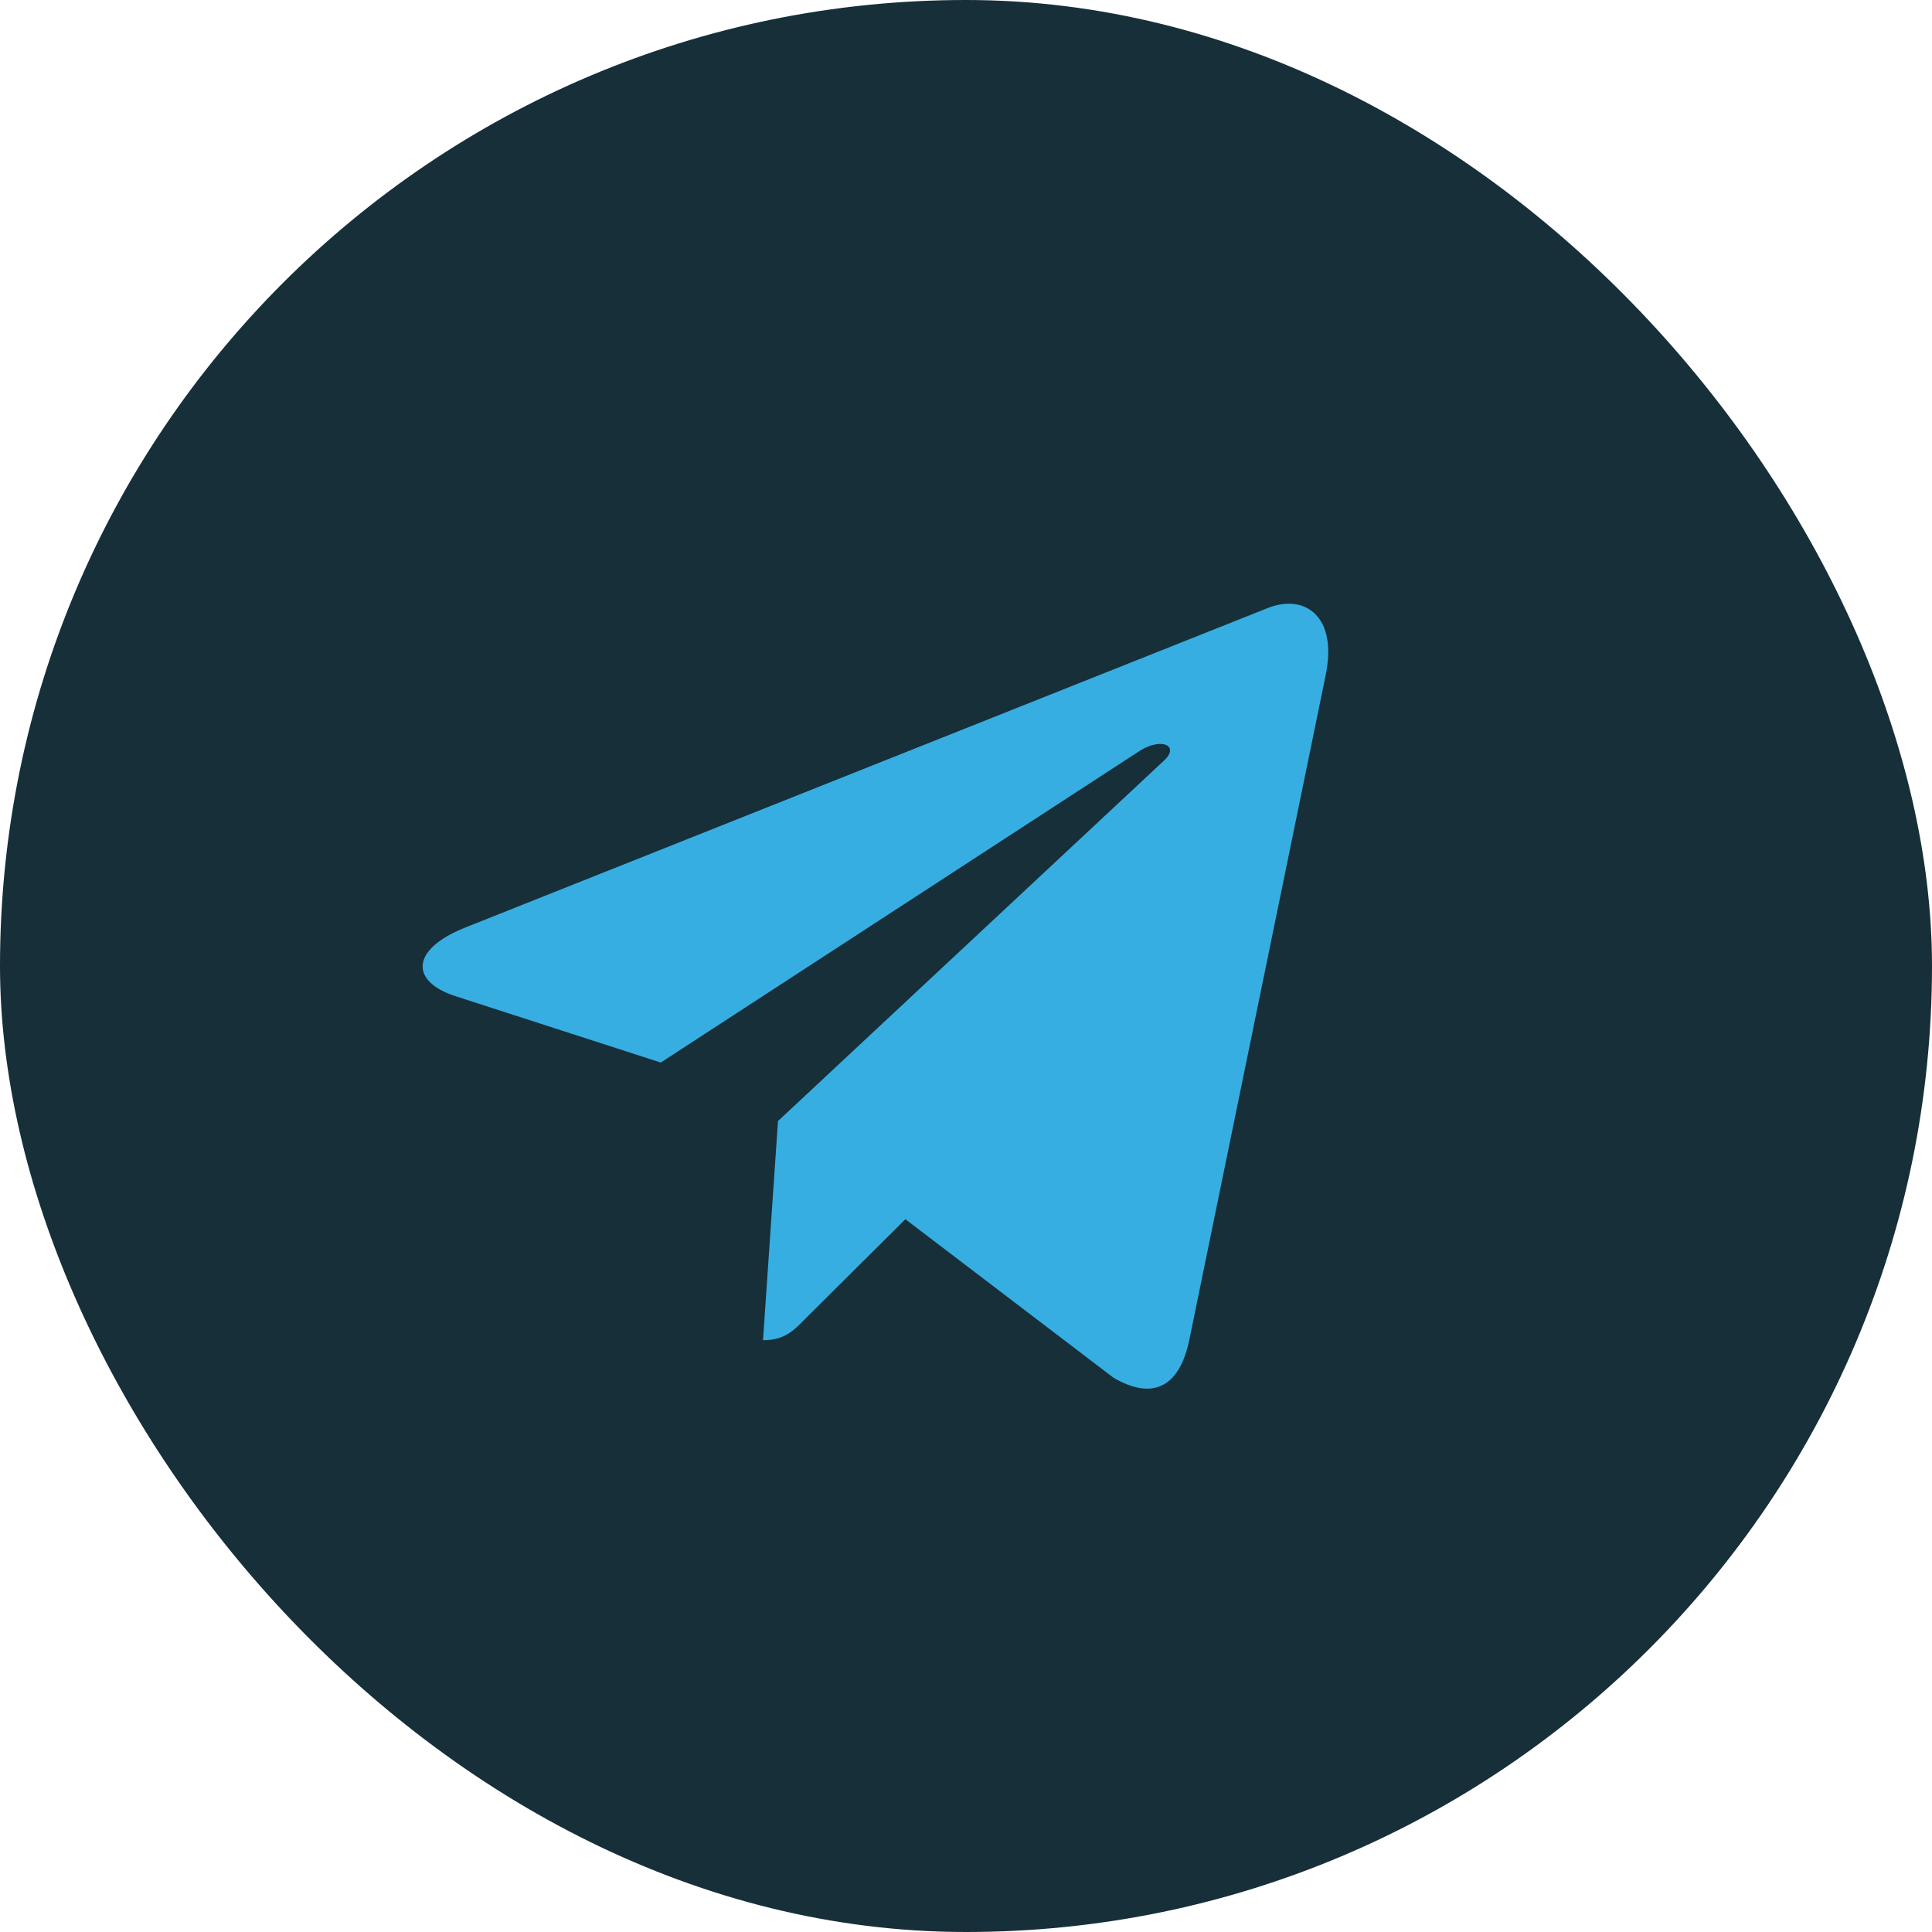 <svg width="32" height="32" viewBox="0 0 32 32" fill="none" xmlns="http://www.w3.org/2000/svg">
<rect width="32" height="32" rx="16" fill="#172F39"/>
<path d="M21.957 11.184L19.694 22.215C19.523 22.994 19.078 23.188 18.445 22.821L14.996 20.194L13.332 21.849C13.147 22.039 12.993 22.198 12.638 22.198L12.886 18.568L19.278 12.599C19.556 12.343 19.218 12.201 18.846 12.457L10.944 17.599L7.542 16.499C6.802 16.26 6.788 15.734 7.696 15.367L21.003 10.069C21.619 9.83 22.158 10.211 21.957 11.184Z" fill="#37AEE2"/>
</svg>